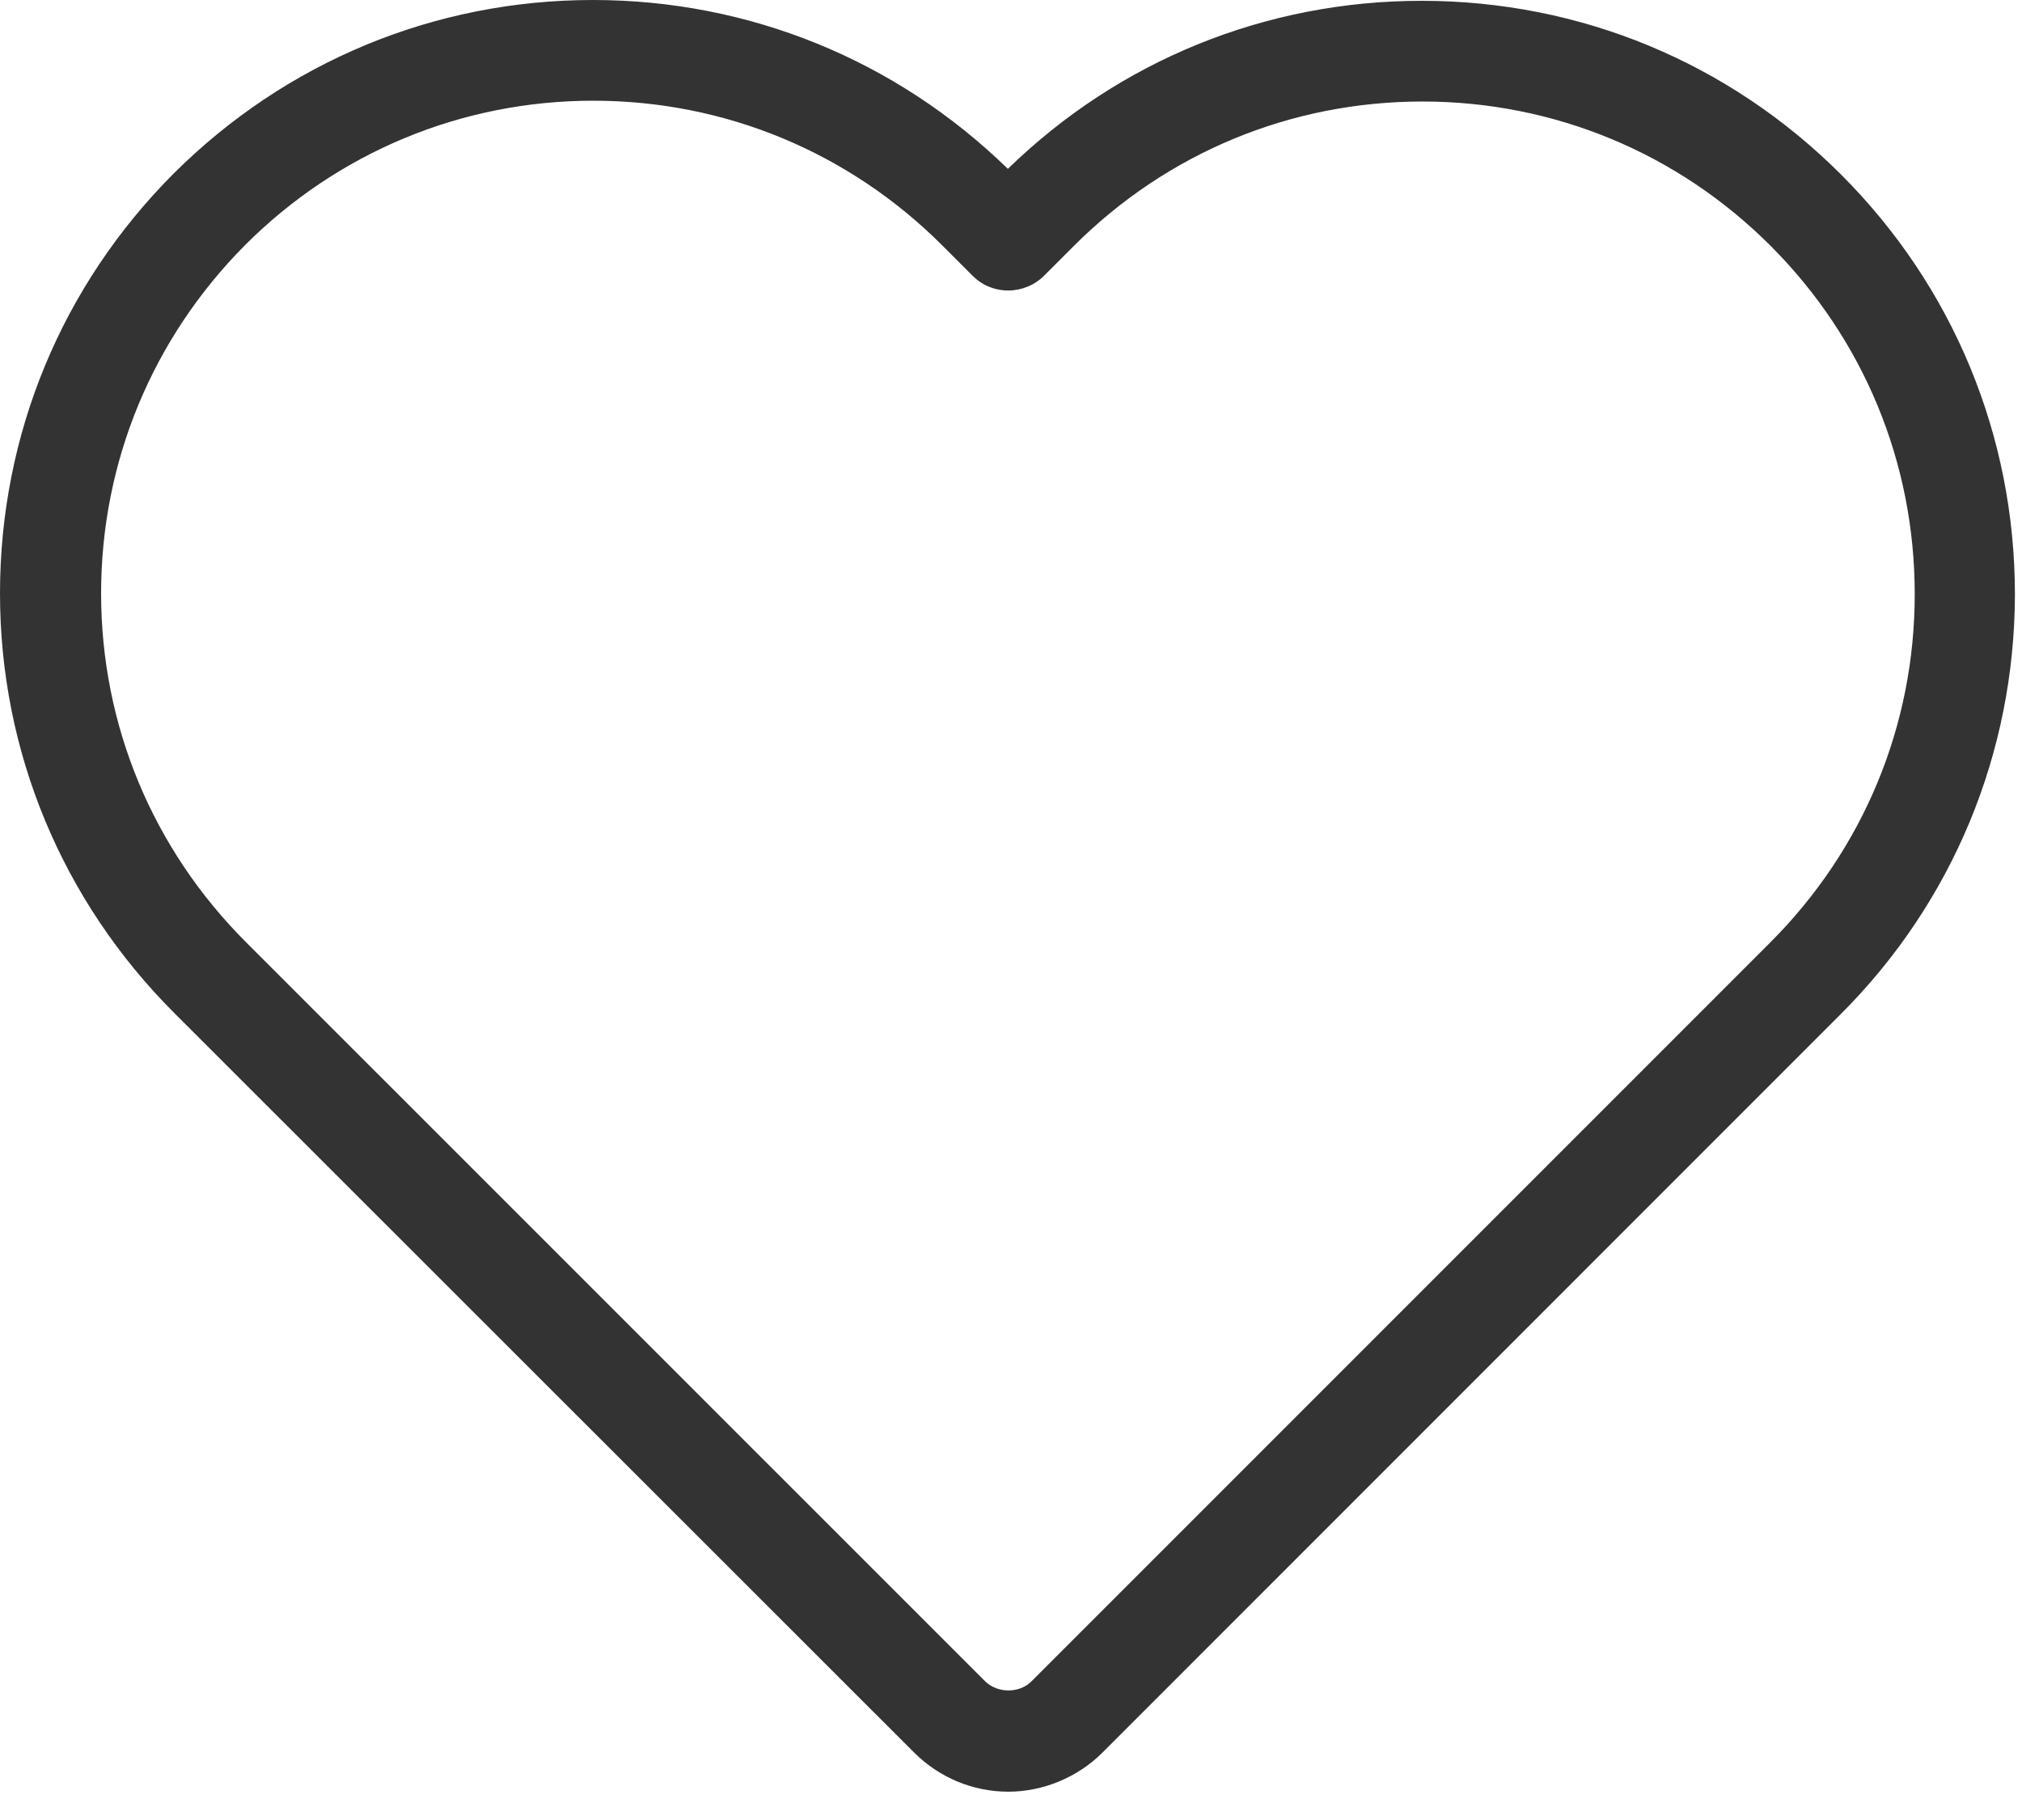 <svg width="20" height="18" viewBox="0 0 20 18" fill="none" xmlns="http://www.w3.org/2000/svg">
<path d="M9.043 17.334C9.291 17.581 9.624 17.72 9.973 17.72C10.319 17.72 10.66 17.577 10.904 17.334L18.207 10.03C19.317 8.921 19.926 7.445 19.93 5.881C19.93 4.312 19.321 2.837 18.211 1.727C17.102 0.618 15.631 0.008 14.062 0.008C12.522 0.008 11.071 0.597 9.969 1.67C8.864 0.593 7.409 0 5.865 0C4.3 0 2.829 0.61 1.719 1.715C0.61 2.825 0 4.3 0 5.869C0 7.433 0.614 8.909 1.723 10.018L9.043 17.334ZM2.426 2.422C3.345 1.504 4.568 0.996 5.869 0.996C7.169 0.996 8.396 1.504 9.319 2.426L9.62 2.727C9.713 2.821 9.839 2.873 9.973 2.873C10.103 2.873 10.233 2.821 10.327 2.727L10.62 2.434C11.542 1.512 12.765 1.004 14.07 1.004C15.37 1.004 16.594 1.512 17.512 2.43C18.435 3.353 18.939 4.576 18.939 5.877C18.939 7.177 18.431 8.401 17.508 9.323L10.201 16.63C10.083 16.748 9.868 16.748 9.746 16.63L2.43 9.315C1.508 8.392 1 7.169 1 5.869C1 4.568 1.508 3.345 2.426 2.422Z" fill="#333333"/>
</svg>
